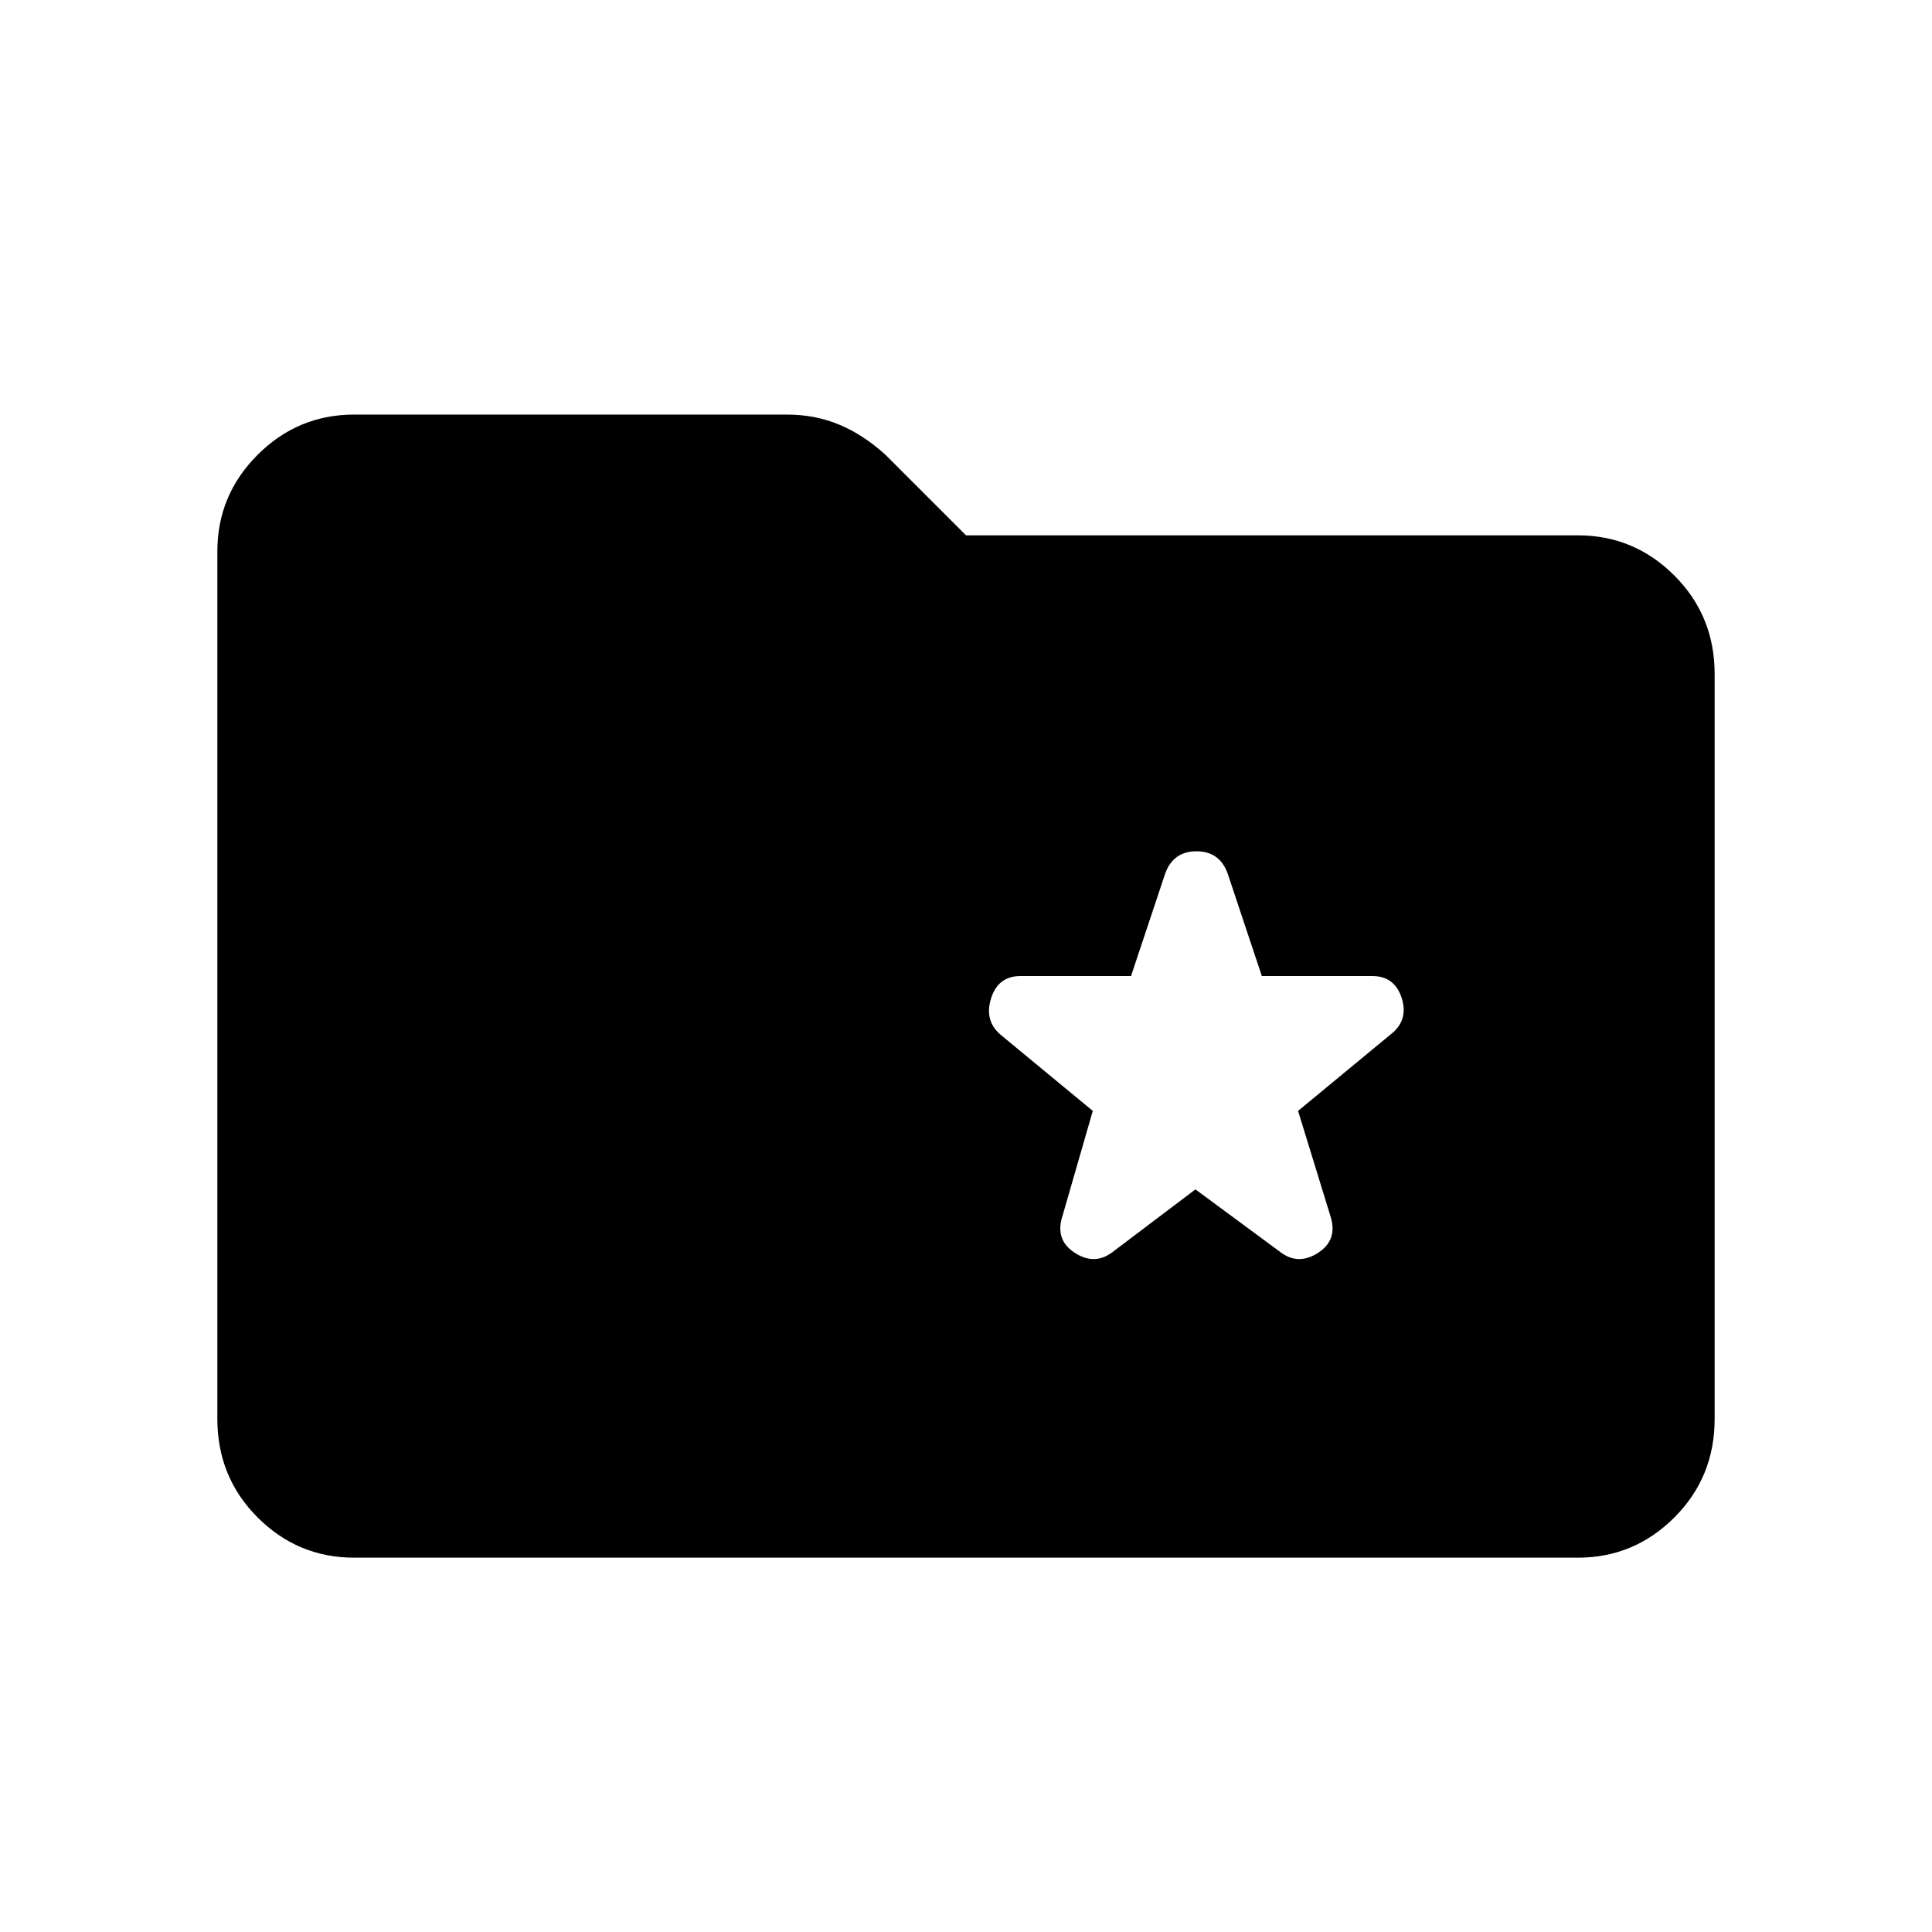 <svg xmlns="http://www.w3.org/2000/svg" height="24" width="24"><path d="M14.85 14.775 15.9 15.55Q16.125 15.725 16.375 15.562Q16.625 15.4 16.525 15.1L16.125 13.8L17.275 12.85Q17.5 12.675 17.413 12.4Q17.325 12.125 17.05 12.125H15.675L15.25 10.85Q15.15 10.575 14.863 10.575Q14.575 10.575 14.475 10.85L14.05 12.125H12.675Q12.4 12.125 12.312 12.4Q12.225 12.675 12.425 12.85L13.575 13.8L13.2 15.1Q13.1 15.4 13.35 15.562Q13.6 15.725 13.825 15.55ZM4.4 19.35Q3.7 19.35 3.2 18.85Q2.7 18.35 2.7 17.625V6.85Q2.7 6.15 3.2 5.65Q3.7 5.15 4.4 5.15H9.775Q10.125 5.15 10.425 5.275Q10.725 5.4 11 5.65L12 6.65H19.6Q20.3 6.65 20.8 7.15Q21.3 7.65 21.3 8.375V17.625Q21.3 18.35 20.8 18.85Q20.3 19.35 19.6 19.35Z"/></svg>
